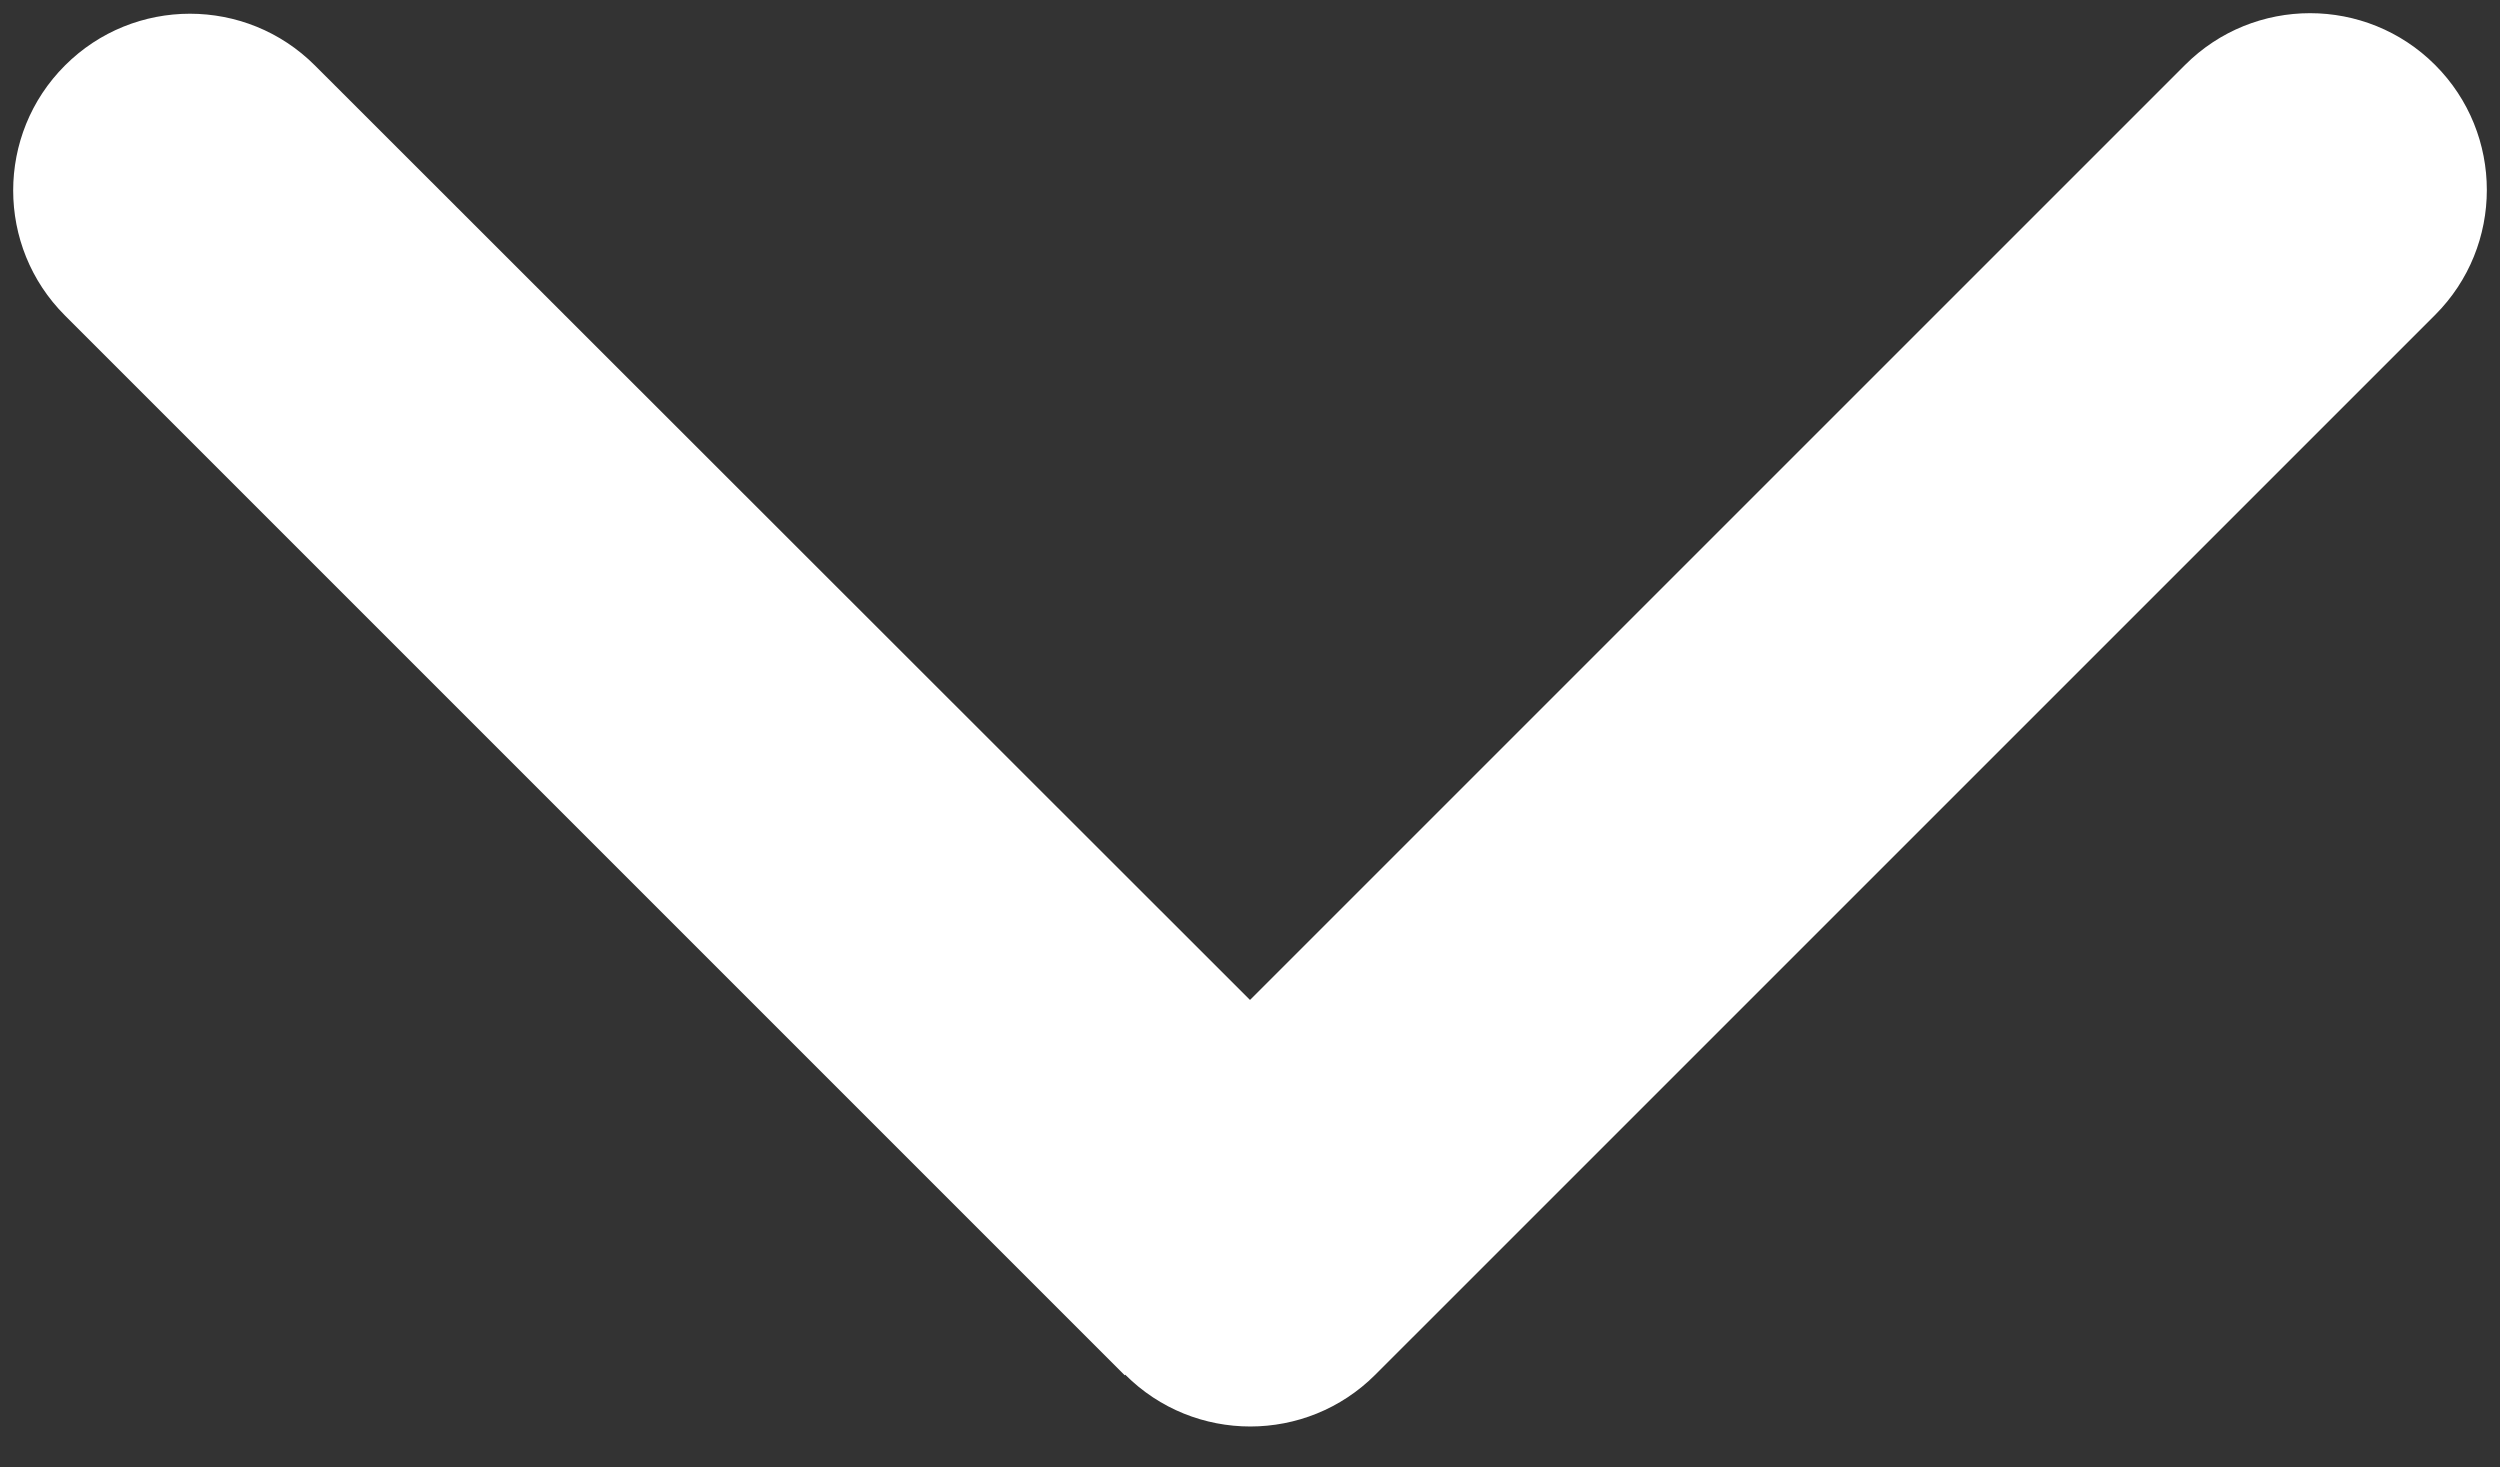 <svg width="46" height="27" viewBox="0 0 46 27" fill="none" xmlns="http://www.w3.org/2000/svg">
<rect x="0" y="0" width="46" height="27" fill="#333333" stroke="none"/>
<path d="M20.705 25.295C21.974 26.565 24.036 26.565 25.305 25.295L44.806 5.795C46.075 4.526 46.075 2.464 44.806 1.195C43.536 -0.075 41.474 -0.075 40.205 1.195L23 18.399L5.795 1.205C4.526 -0.065 2.464 -0.065 1.195 1.205C-0.075 2.474 -0.075 4.536 1.195 5.805L20.695 25.305L20.705 25.295Z" fill="white"/>
</svg>
